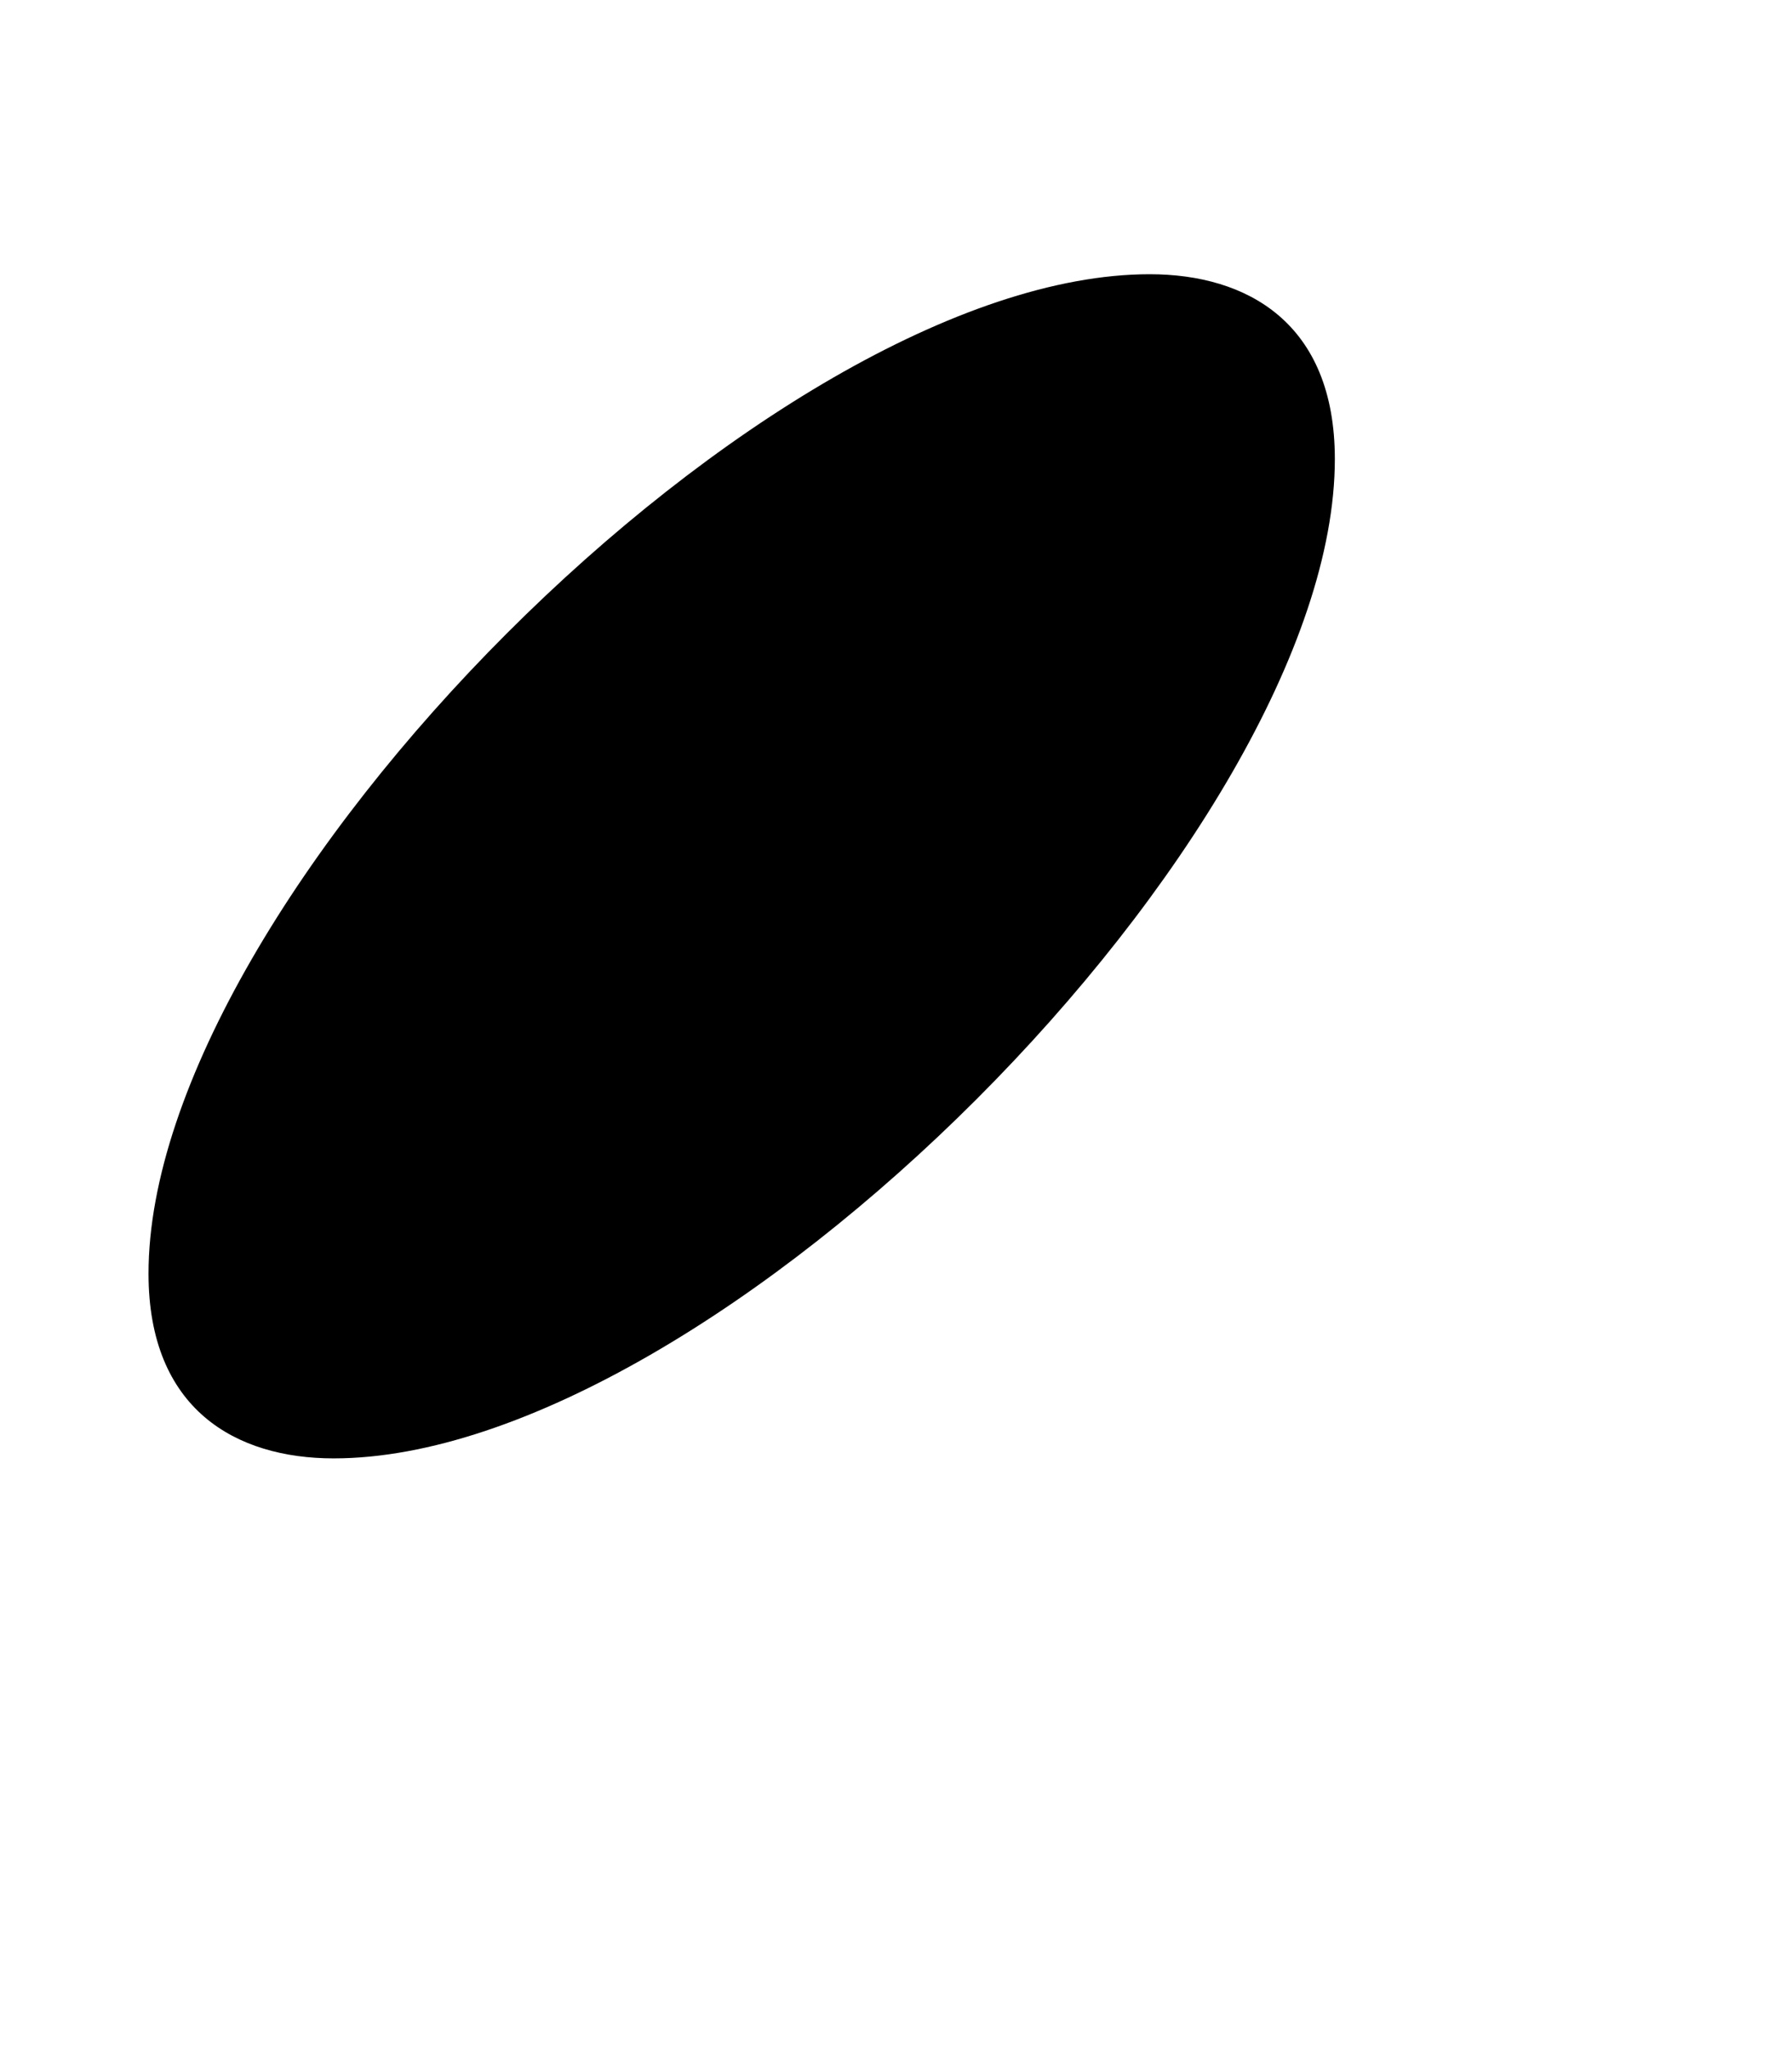 <svg xmlns="http://www.w3.org/2000/svg" viewBox="0 0 448 512"><!--! Font Awesome Pro 6.2.0 by @fontawesome - https://fontawesome.com License - https://fontawesome.com/license (Commercial License) Copyright 2022 Fonticons, Inc. --><path d="M83.41 364.4c94.89 0 250.3-156.1 250.3-249.7c0-33.99-21.9-46.18-46.28-46.18c-94.89 0-250.3 156.1-250.3 249.7C37.13 352.2 59.01 364.4 83.41 364.4z" class="fa-secondary"/></svg>